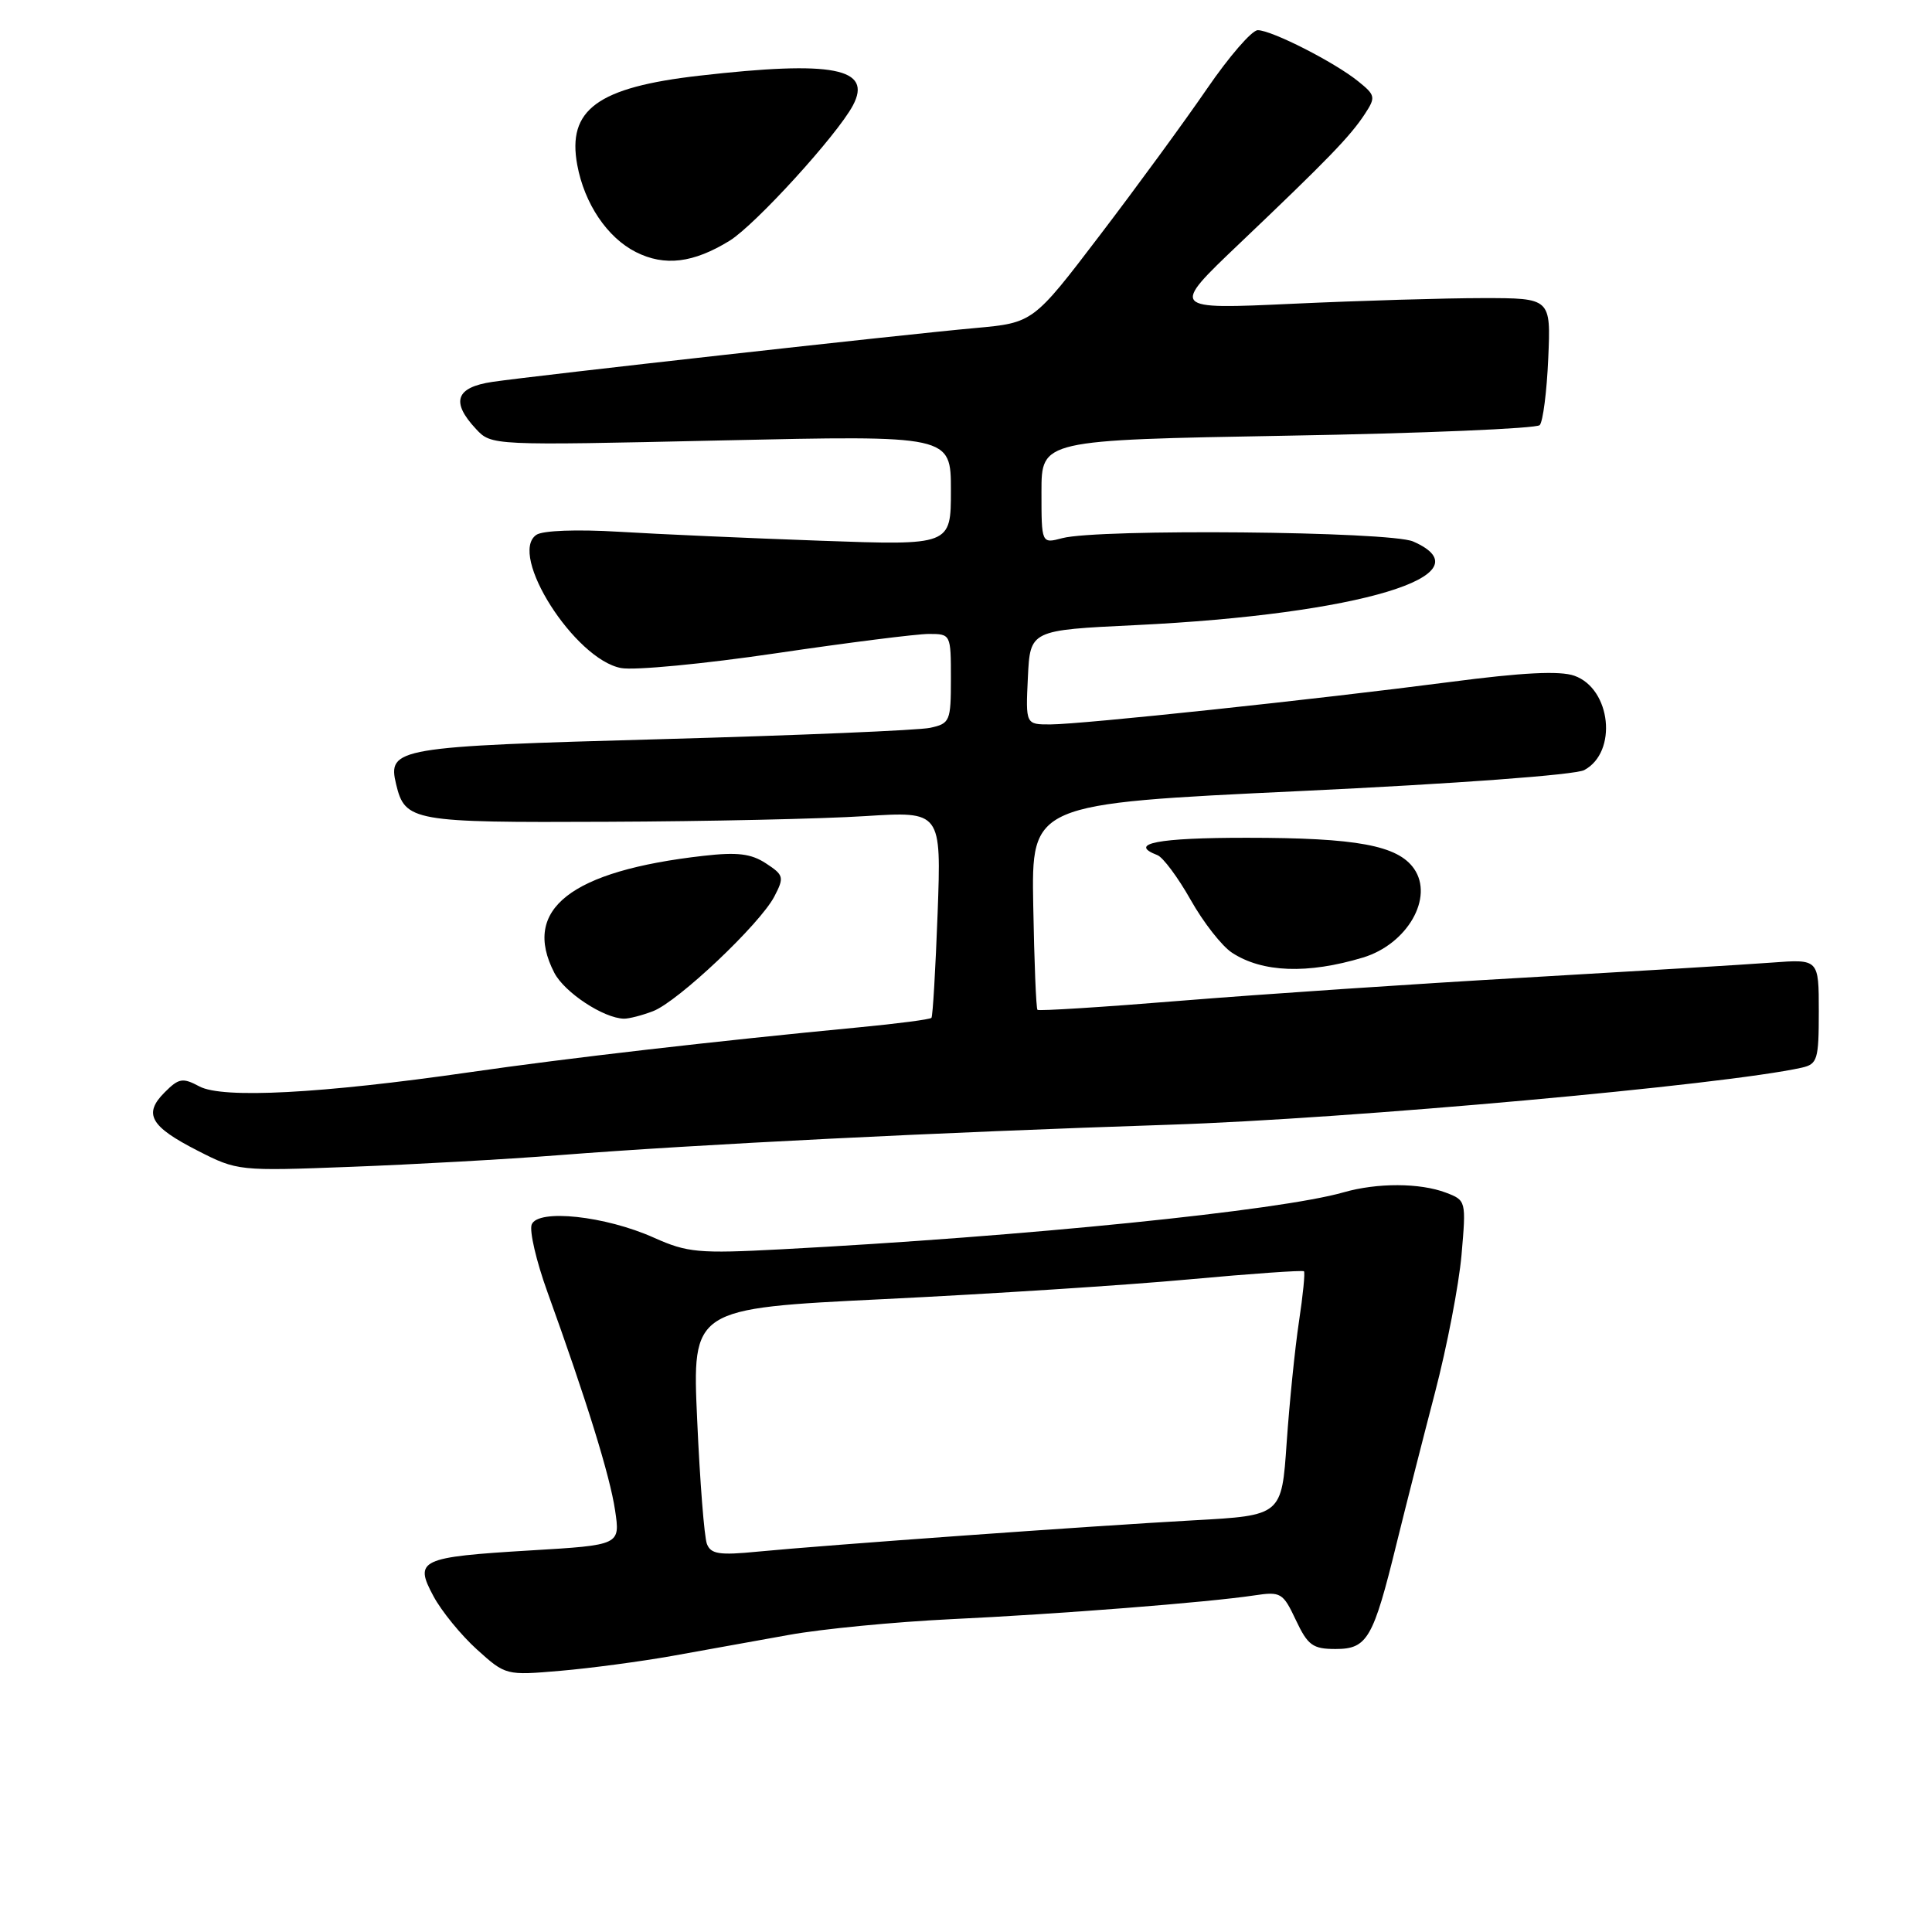 <?xml version="1.0" encoding="UTF-8" standalone="no"?>
<!DOCTYPE svg PUBLIC "-//W3C//DTD SVG 1.1//EN" "http://www.w3.org/Graphics/SVG/1.1/DTD/svg11.dtd" >
<svg xmlns="http://www.w3.org/2000/svg" xmlns:xlink="http://www.w3.org/1999/xlink" version="1.1" viewBox="0 0 256 256">
 <g >
 <path fill="currentColor"
d=" M 89.00 219.43 C 93.12 218.69 100.10 217.44 104.50 216.64 C 108.90 215.84 118.58 214.91 126.00 214.55 C 140.26 213.88 160.00 212.33 166.20 211.40 C 169.72 210.87 170.00 211.04 171.71 214.67 C 173.29 218.02 173.95 218.50 176.97 218.50 C 181.18 218.50 181.96 217.15 185.06 204.50 C 186.28 199.55 188.57 190.55 190.15 184.50 C 191.73 178.45 193.31 170.25 193.66 166.28 C 194.28 159.11 194.27 159.05 191.58 158.03 C 188.15 156.73 182.49 156.71 178.03 157.99 C 169.57 160.42 135.81 163.84 103.50 165.54 C 92.56 166.12 91.08 165.98 86.67 164.01 C 80.22 161.11 71.26 160.15 70.45 162.26 C 70.13 163.11 71.06 167.11 72.52 171.15 C 77.72 185.55 80.83 195.57 81.50 200.12 C 82.19 204.73 82.19 204.73 70.28 205.44 C 55.61 206.32 54.84 206.69 57.44 211.51 C 58.50 213.49 61.09 216.66 63.19 218.56 C 67.00 222.00 67.05 222.01 74.26 221.39 C 78.24 221.05 84.88 220.16 89.00 219.43 Z  M 74.00 153.07 C 92.63 151.62 124.08 150.05 155.00 149.03 C 178.84 148.25 228.51 143.76 238.75 141.47 C 240.82 141.00 241.00 140.40 241.00 134.02 C 241.00 127.08 241.00 127.08 234.75 127.55 C 231.31 127.81 216.57 128.70 202.00 129.54 C 187.43 130.37 167.02 131.75 156.65 132.59 C 146.28 133.44 137.65 133.98 137.47 133.81 C 137.29 133.63 137.04 127.41 136.91 119.99 C 136.67 106.50 136.67 106.50 172.27 104.82 C 192.85 103.85 208.73 102.68 209.92 102.04 C 214.37 99.66 213.48 91.26 208.61 89.54 C 206.70 88.86 201.74 89.11 192.19 90.36 C 174.47 92.67 143.43 95.97 139.20 95.99 C 135.90 96.00 135.90 96.00 136.20 89.75 C 136.50 83.50 136.50 83.50 150.50 82.83 C 180.10 81.40 197.39 76.19 187.25 71.75 C 184.19 70.40 145.52 70.04 140.75 71.31 C 138.00 72.04 138.00 72.04 138.00 65.17 C 138.00 58.31 138.00 58.31 170.62 57.73 C 188.56 57.42 203.59 56.78 204.02 56.33 C 204.45 55.87 204.96 51.90 205.15 47.50 C 205.50 39.50 205.50 39.50 196.50 39.50 C 191.55 39.50 180.20 39.84 171.28 40.25 C 155.07 41.00 155.07 41.00 164.26 32.25 C 175.92 21.15 178.90 18.08 180.84 15.12 C 182.31 12.88 182.26 12.62 179.96 10.77 C 176.85 8.25 168.50 4.00 166.66 4.00 C 165.88 4.00 162.86 7.49 159.94 11.75 C 157.02 16.01 150.64 24.74 145.76 31.14 C 136.90 42.77 136.90 42.77 129.20 43.47 C 119.73 44.32 71.09 49.75 65.25 50.60 C 60.39 51.32 59.71 53.24 63.06 56.83 C 65.12 59.04 65.12 59.04 95.56 58.36 C 126.00 57.68 126.00 57.68 126.00 64.98 C 126.00 72.27 126.00 72.27 108.75 71.65 C 99.26 71.31 87.22 70.78 82.00 70.46 C 76.44 70.13 71.91 70.29 71.07 70.87 C 67.29 73.45 76.15 87.38 82.30 88.52 C 84.06 88.85 93.30 87.97 102.83 86.56 C 112.37 85.15 121.48 84.00 123.08 84.00 C 125.98 84.00 126.00 84.05 126.00 89.92 C 126.00 95.57 125.87 95.87 123.25 96.44 C 121.74 96.77 105.74 97.44 87.70 97.94 C 52.46 98.91 51.33 99.10 52.49 103.93 C 53.67 108.83 54.65 109.01 80.44 108.89 C 93.67 108.84 109.05 108.50 114.62 108.14 C 124.73 107.50 124.73 107.50 124.24 121.00 C 123.96 128.43 123.60 134.67 123.42 134.87 C 123.24 135.08 118.91 135.64 113.79 136.13 C 94.85 137.94 75.13 140.21 62.21 142.08 C 42.56 144.91 29.50 145.60 26.43 143.96 C 24.20 142.77 23.70 142.86 21.83 144.73 C 18.96 147.59 19.90 149.26 26.17 152.46 C 31.45 155.16 31.63 155.18 46.50 154.61 C 54.75 154.30 67.12 153.61 74.00 153.07 Z  M 86.52 133.99 C 89.82 132.74 100.72 122.43 102.61 118.78 C 103.93 116.24 103.86 115.95 101.49 114.40 C 99.52 113.11 97.70 112.89 93.23 113.40 C 75.60 115.39 69.10 120.49 73.45 128.90 C 74.80 131.51 79.99 134.93 82.68 134.98 C 83.34 134.99 85.06 134.55 86.52 133.99 Z  M 180.60 126.88 C 186.48 125.10 190.03 118.92 187.36 115.10 C 185.20 112.02 179.77 111.01 165.25 111.01 C 153.41 111.00 149.38 111.78 153.36 113.31 C 154.10 113.59 156.09 116.26 157.77 119.24 C 159.45 122.22 161.91 125.37 163.25 126.24 C 167.26 128.87 173.27 129.09 180.60 126.88 Z  M 96.69 31.89 C 100.10 29.77 110.89 17.94 113.01 13.98 C 115.66 9.02 110.39 8.00 92.66 10.03 C 79.17 11.57 75.13 14.53 76.49 21.86 C 77.44 26.99 80.46 31.48 84.26 33.40 C 88.07 35.32 91.87 34.86 96.69 31.89 Z  M 93.67 204.58 C 93.32 203.68 92.74 196.30 92.38 188.16 C 91.71 173.38 91.71 173.38 117.10 172.14 C 131.07 171.46 149.25 170.29 157.49 169.53 C 165.74 168.77 172.62 168.29 172.78 168.45 C 172.95 168.61 172.65 171.62 172.12 175.12 C 171.59 178.63 170.86 185.85 170.49 191.16 C 169.83 200.81 169.83 200.81 158.16 201.45 C 144.58 202.20 109.26 204.74 100.40 205.60 C 95.32 206.10 94.19 205.93 93.67 204.58 Z "/>
</g>
</svg>